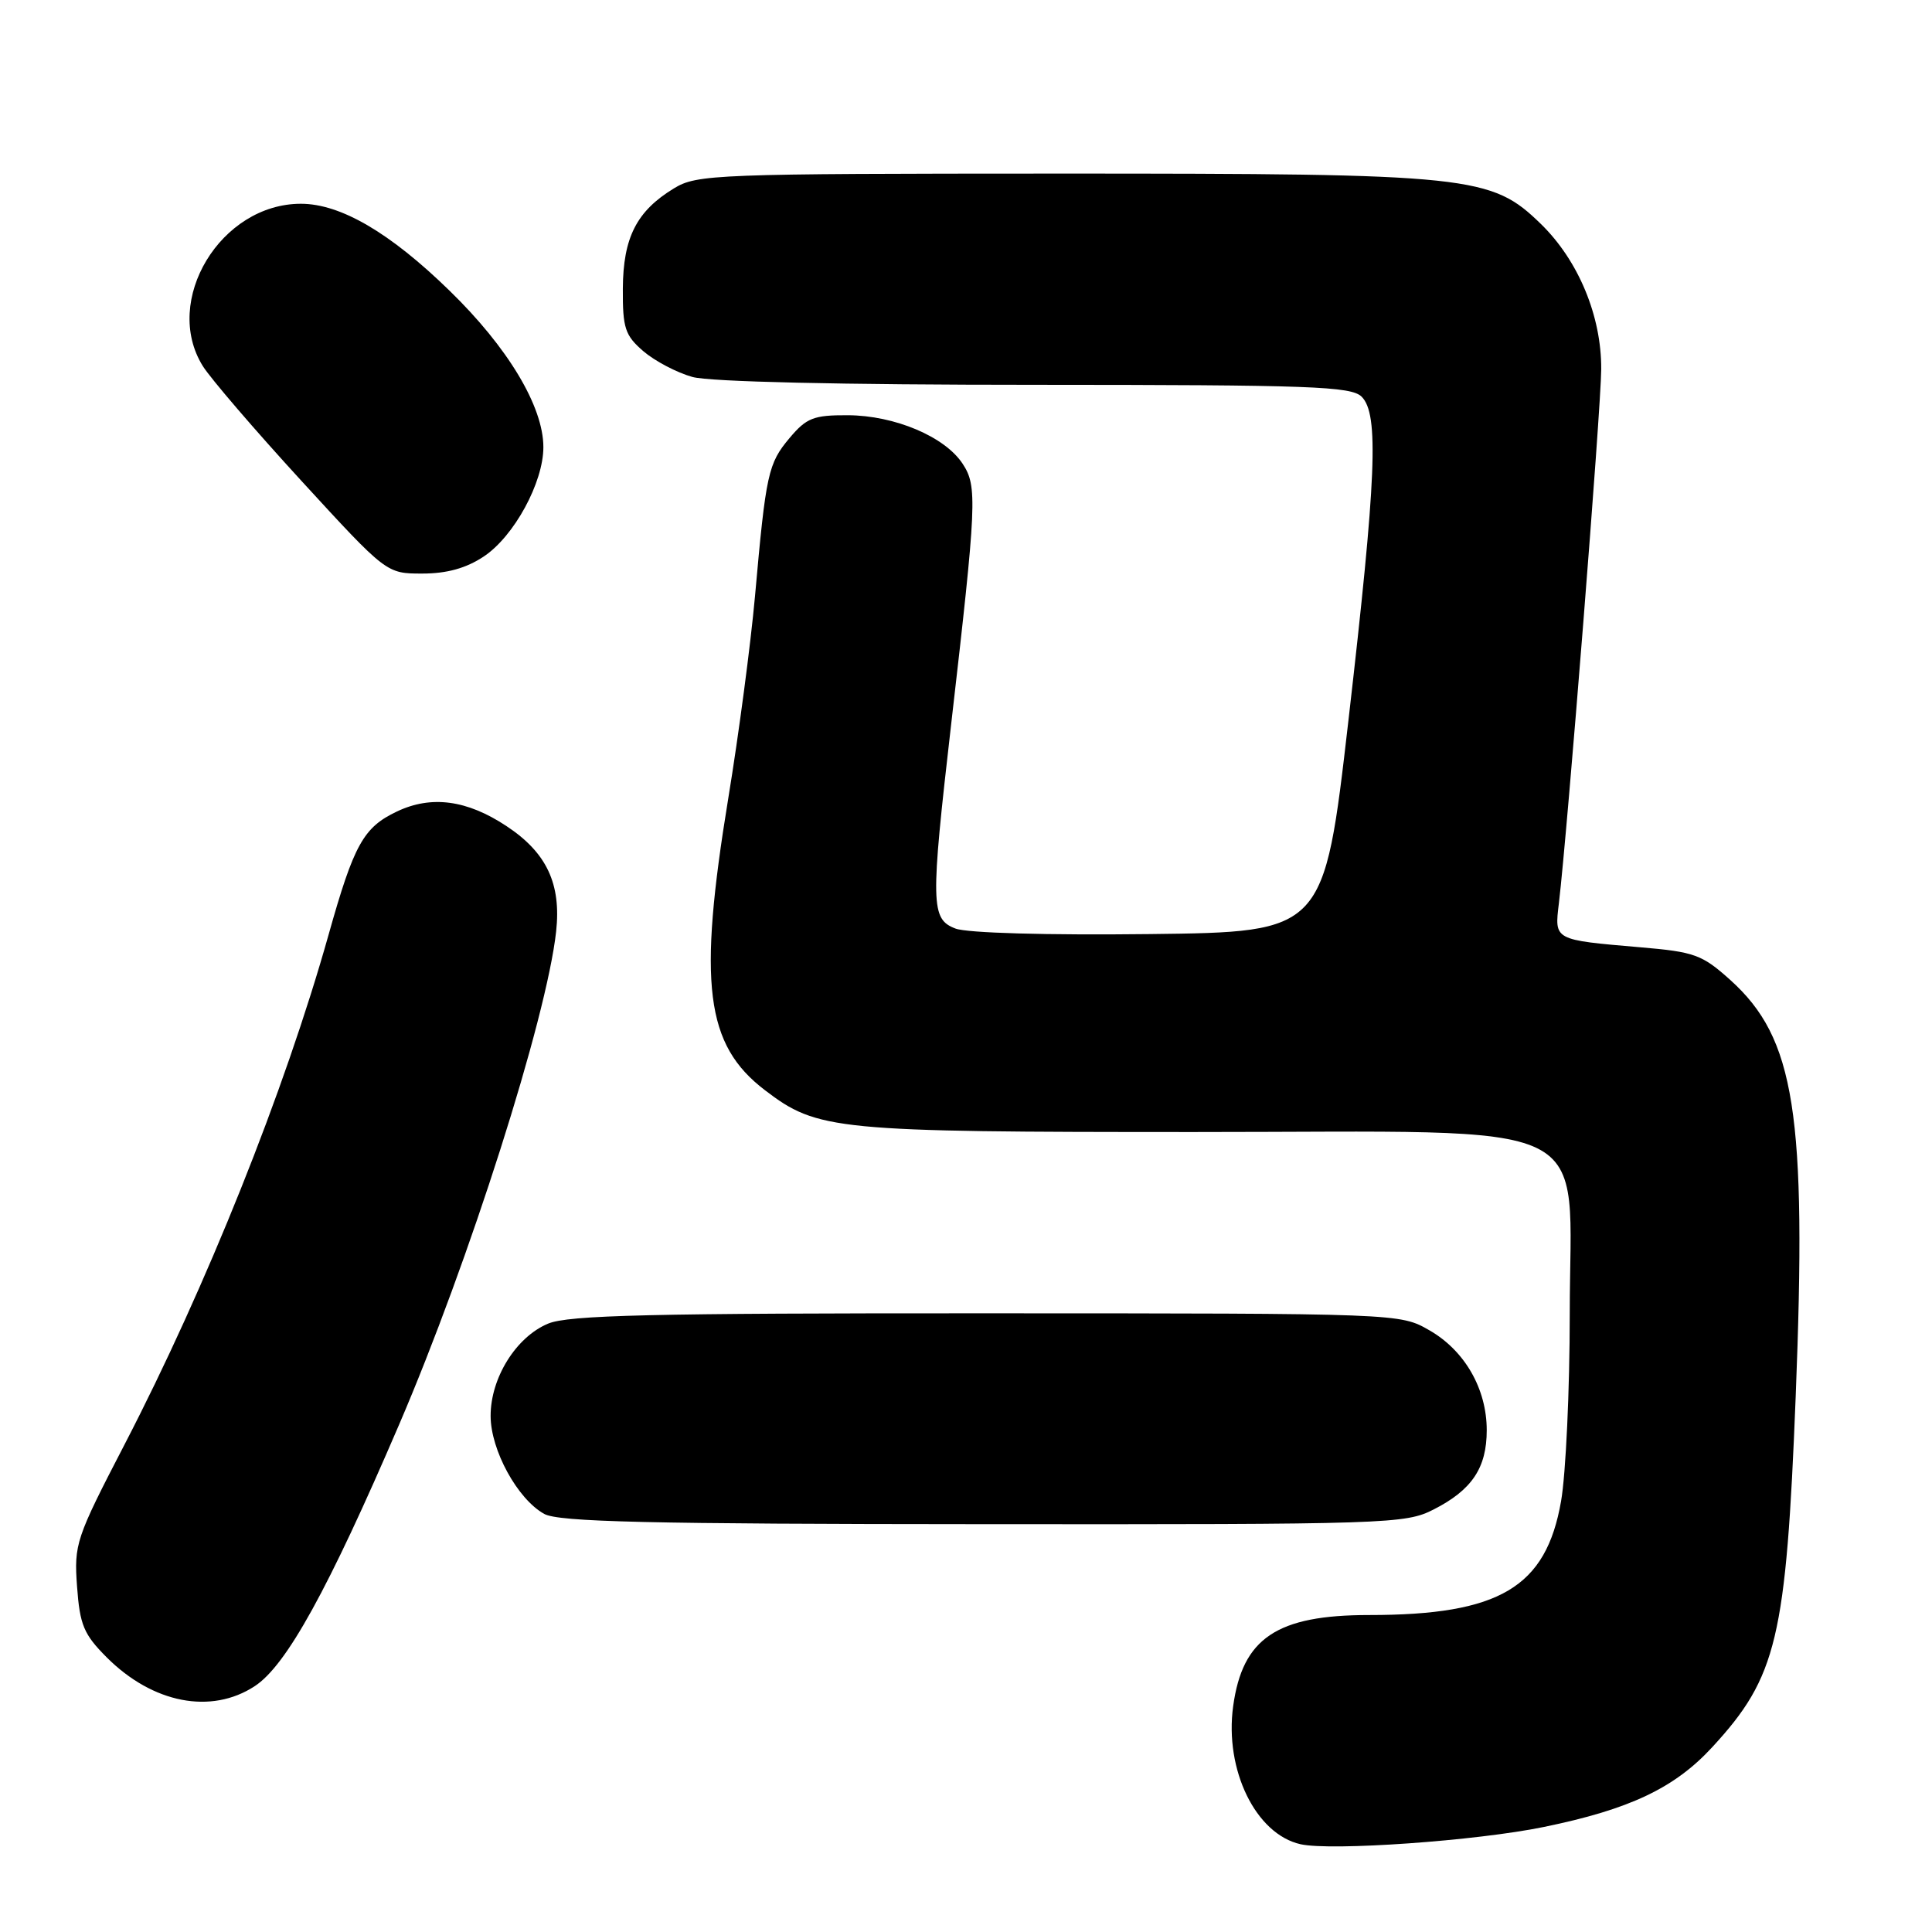 <?xml version="1.0" encoding="UTF-8" standalone="no"?>
<!DOCTYPE svg PUBLIC "-//W3C//DTD SVG 1.1//EN" "http://www.w3.org/Graphics/SVG/1.1/DTD/svg11.dtd" >
<svg xmlns="http://www.w3.org/2000/svg" xmlns:xlink="http://www.w3.org/1999/xlink" version="1.1" viewBox="0 0 256 256">
 <g >
 <path fill="currentColor"
d=" M 204.58 242.08 C 215.93 239.75 221.89 236.93 226.88 231.51 C 235.46 222.20 236.67 217.12 237.94 185.00 C 239.42 147.54 237.86 137.58 229.26 129.84 C 225.54 126.50 224.55 126.13 217.35 125.52 C 205.83 124.53 205.97 124.60 206.56 119.69 C 207.69 110.19 212.15 54.08 212.17 48.92 C 212.21 41.89 209.15 34.53 204.19 29.69 C 197.59 23.26 195.07 23.00 140.54 23.00 C 94.69 23.01 92.35 23.10 89.30 24.96 C 84.35 27.97 82.57 31.48 82.53 38.24 C 82.50 43.49 82.82 44.44 85.25 46.54 C 86.77 47.84 89.69 49.38 91.75 49.95 C 94.07 50.59 111.38 50.99 137.18 50.99 C 173.73 51.00 179.05 51.19 180.43 52.57 C 182.73 54.88 182.39 63.21 178.67 95.50 C 175.44 123.50 175.44 123.50 152.33 123.77 C 138.74 123.93 128.15 123.63 126.61 123.04 C 123.32 121.79 123.28 119.88 126.03 96.00 C 129.42 66.60 129.52 64.44 127.56 61.46 C 125.21 57.86 118.56 55.05 112.34 55.02 C 107.81 55.00 106.87 55.37 104.63 58.03 C 101.78 61.42 101.49 62.72 100.04 79.01 C 99.47 85.34 97.88 97.38 96.50 105.78 C 92.46 130.41 93.47 138.44 101.35 144.45 C 108.34 149.79 110.54 150.00 158.24 150.00 C 212.92 150.00 208.00 147.62 208.00 174.09 C 208.00 184.13 207.48 195.30 206.85 198.91 C 204.86 210.34 198.70 214.00 181.42 214.00 C 169.19 214.00 164.64 217.05 163.40 226.08 C 162.24 234.53 166.40 243.04 172.33 244.37 C 176.40 245.28 195.64 243.92 204.58 242.08 Z  M 33.76 223.42 C 37.95 220.68 43.48 210.65 52.87 188.80 C 62.17 167.15 72.43 134.93 73.69 123.43 C 74.38 117.11 72.44 112.98 67.11 109.46 C 61.87 105.99 57.15 105.36 52.59 107.53 C 48.16 109.63 46.90 111.89 43.54 123.85 C 37.71 144.58 27.34 170.49 16.49 191.43 C 10.05 203.85 9.80 204.59 10.21 210.23 C 10.58 215.33 11.10 216.56 14.14 219.61 C 20.24 225.71 27.98 227.21 33.76 223.42 Z  M 189.97 200.01 C 195.04 197.43 197.00 194.50 197.00 189.51 C 197.00 184.03 194.09 178.96 189.40 176.27 C 185.50 174.03 185.50 174.03 130.72 174.02 C 86.27 174.00 75.31 174.26 72.62 175.39 C 68.38 177.16 65.00 182.59 65.01 187.62 C 65.01 192.13 68.57 198.64 72.11 200.60 C 74.01 201.66 85.90 201.94 130.29 201.96 C 184.02 202.00 186.22 201.93 189.97 200.01 Z  M 64.10 73.74 C 68.11 71.08 72.00 63.94 72.00 59.25 C 72.00 53.87 67.31 46.04 59.55 38.50 C 51.67 30.82 45.12 27.00 39.87 27.00 C 29.24 27.00 21.48 39.83 26.87 48.50 C 27.90 50.15 33.79 57.01 39.97 63.75 C 51.21 76.00 51.21 76.00 55.96 76.00 C 59.22 76.00 61.77 75.29 64.10 73.74 Z "/>
</g>
</svg>